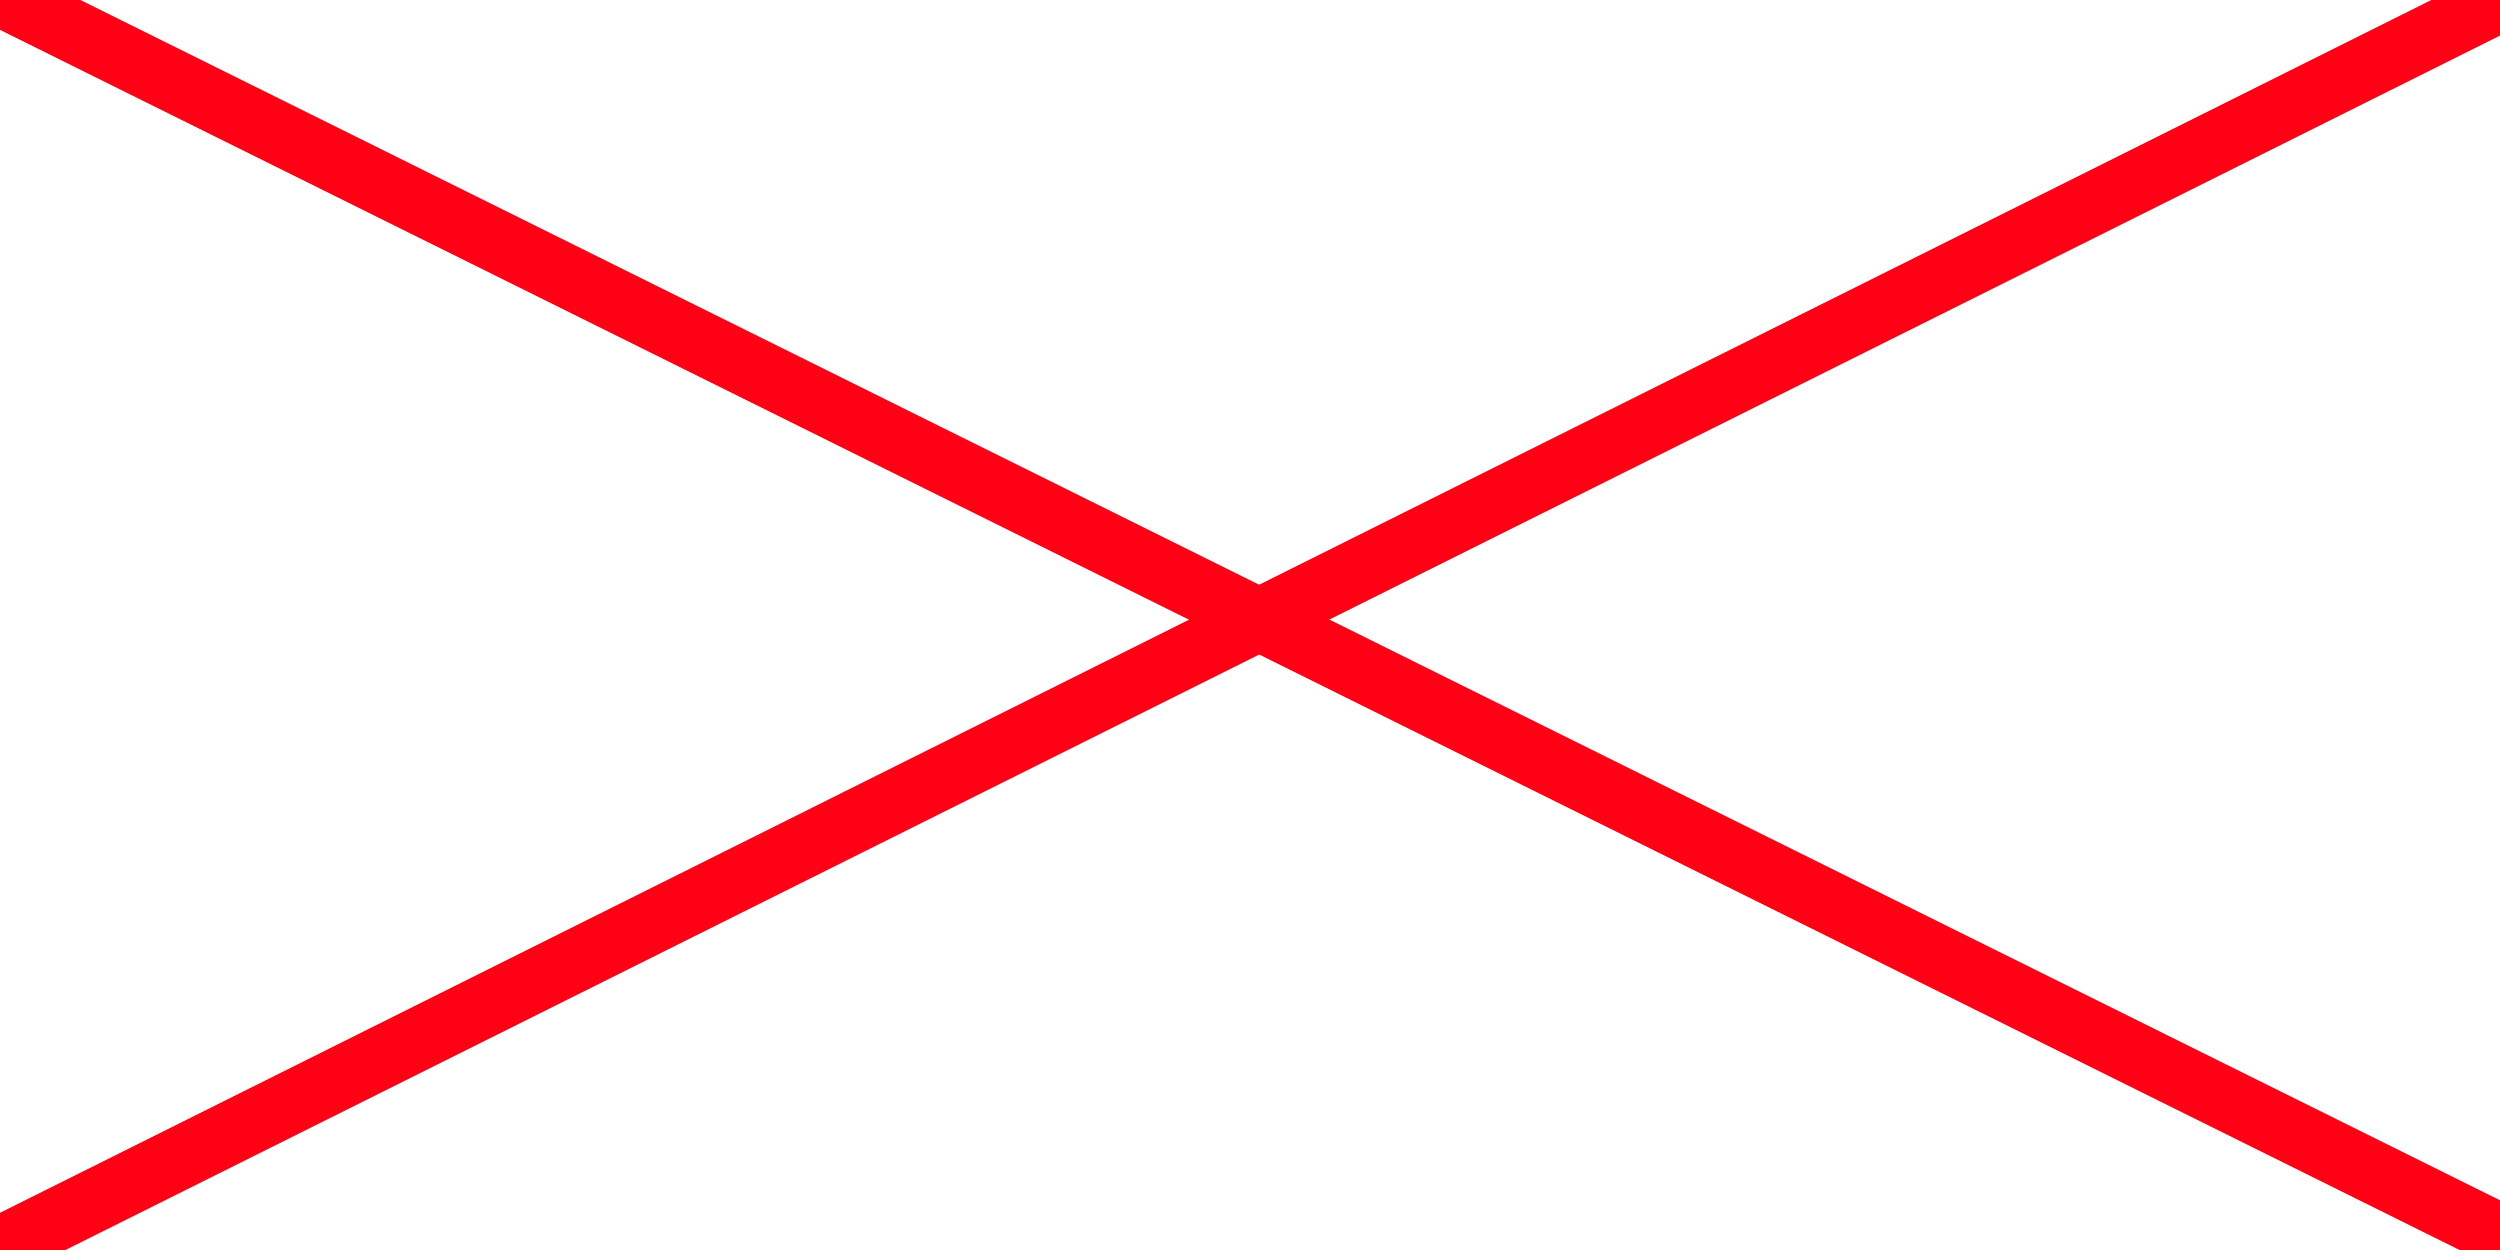 <?xml version="1.0" encoding="UTF-8"?>
<svg width="40" height="20" xmlns="http://www.w3.org/2000/svg" xmlns:svg="http://www.w3.org/2000/svg" style="vector-effect: non-scaling-stroke;">
 <!-- Created with SVG-edit - http://svg-edit.googlecode.com/ -->
 <g>
  <title>Layer 1</title>
  <line id="svg_1" y2="19.817" x2="40.109" y1="-0.202" x1="-0.246" stroke="#ff0015" fill="none"/>
  <line id="svg_2" y2="-0.107" x2="40.236" y1="19.976" x1="-0.025" stroke-linecap="null" stroke-linejoin="null" stroke-dasharray="null" stroke="#ff0015" fill="none"/>
 </g>
</svg>